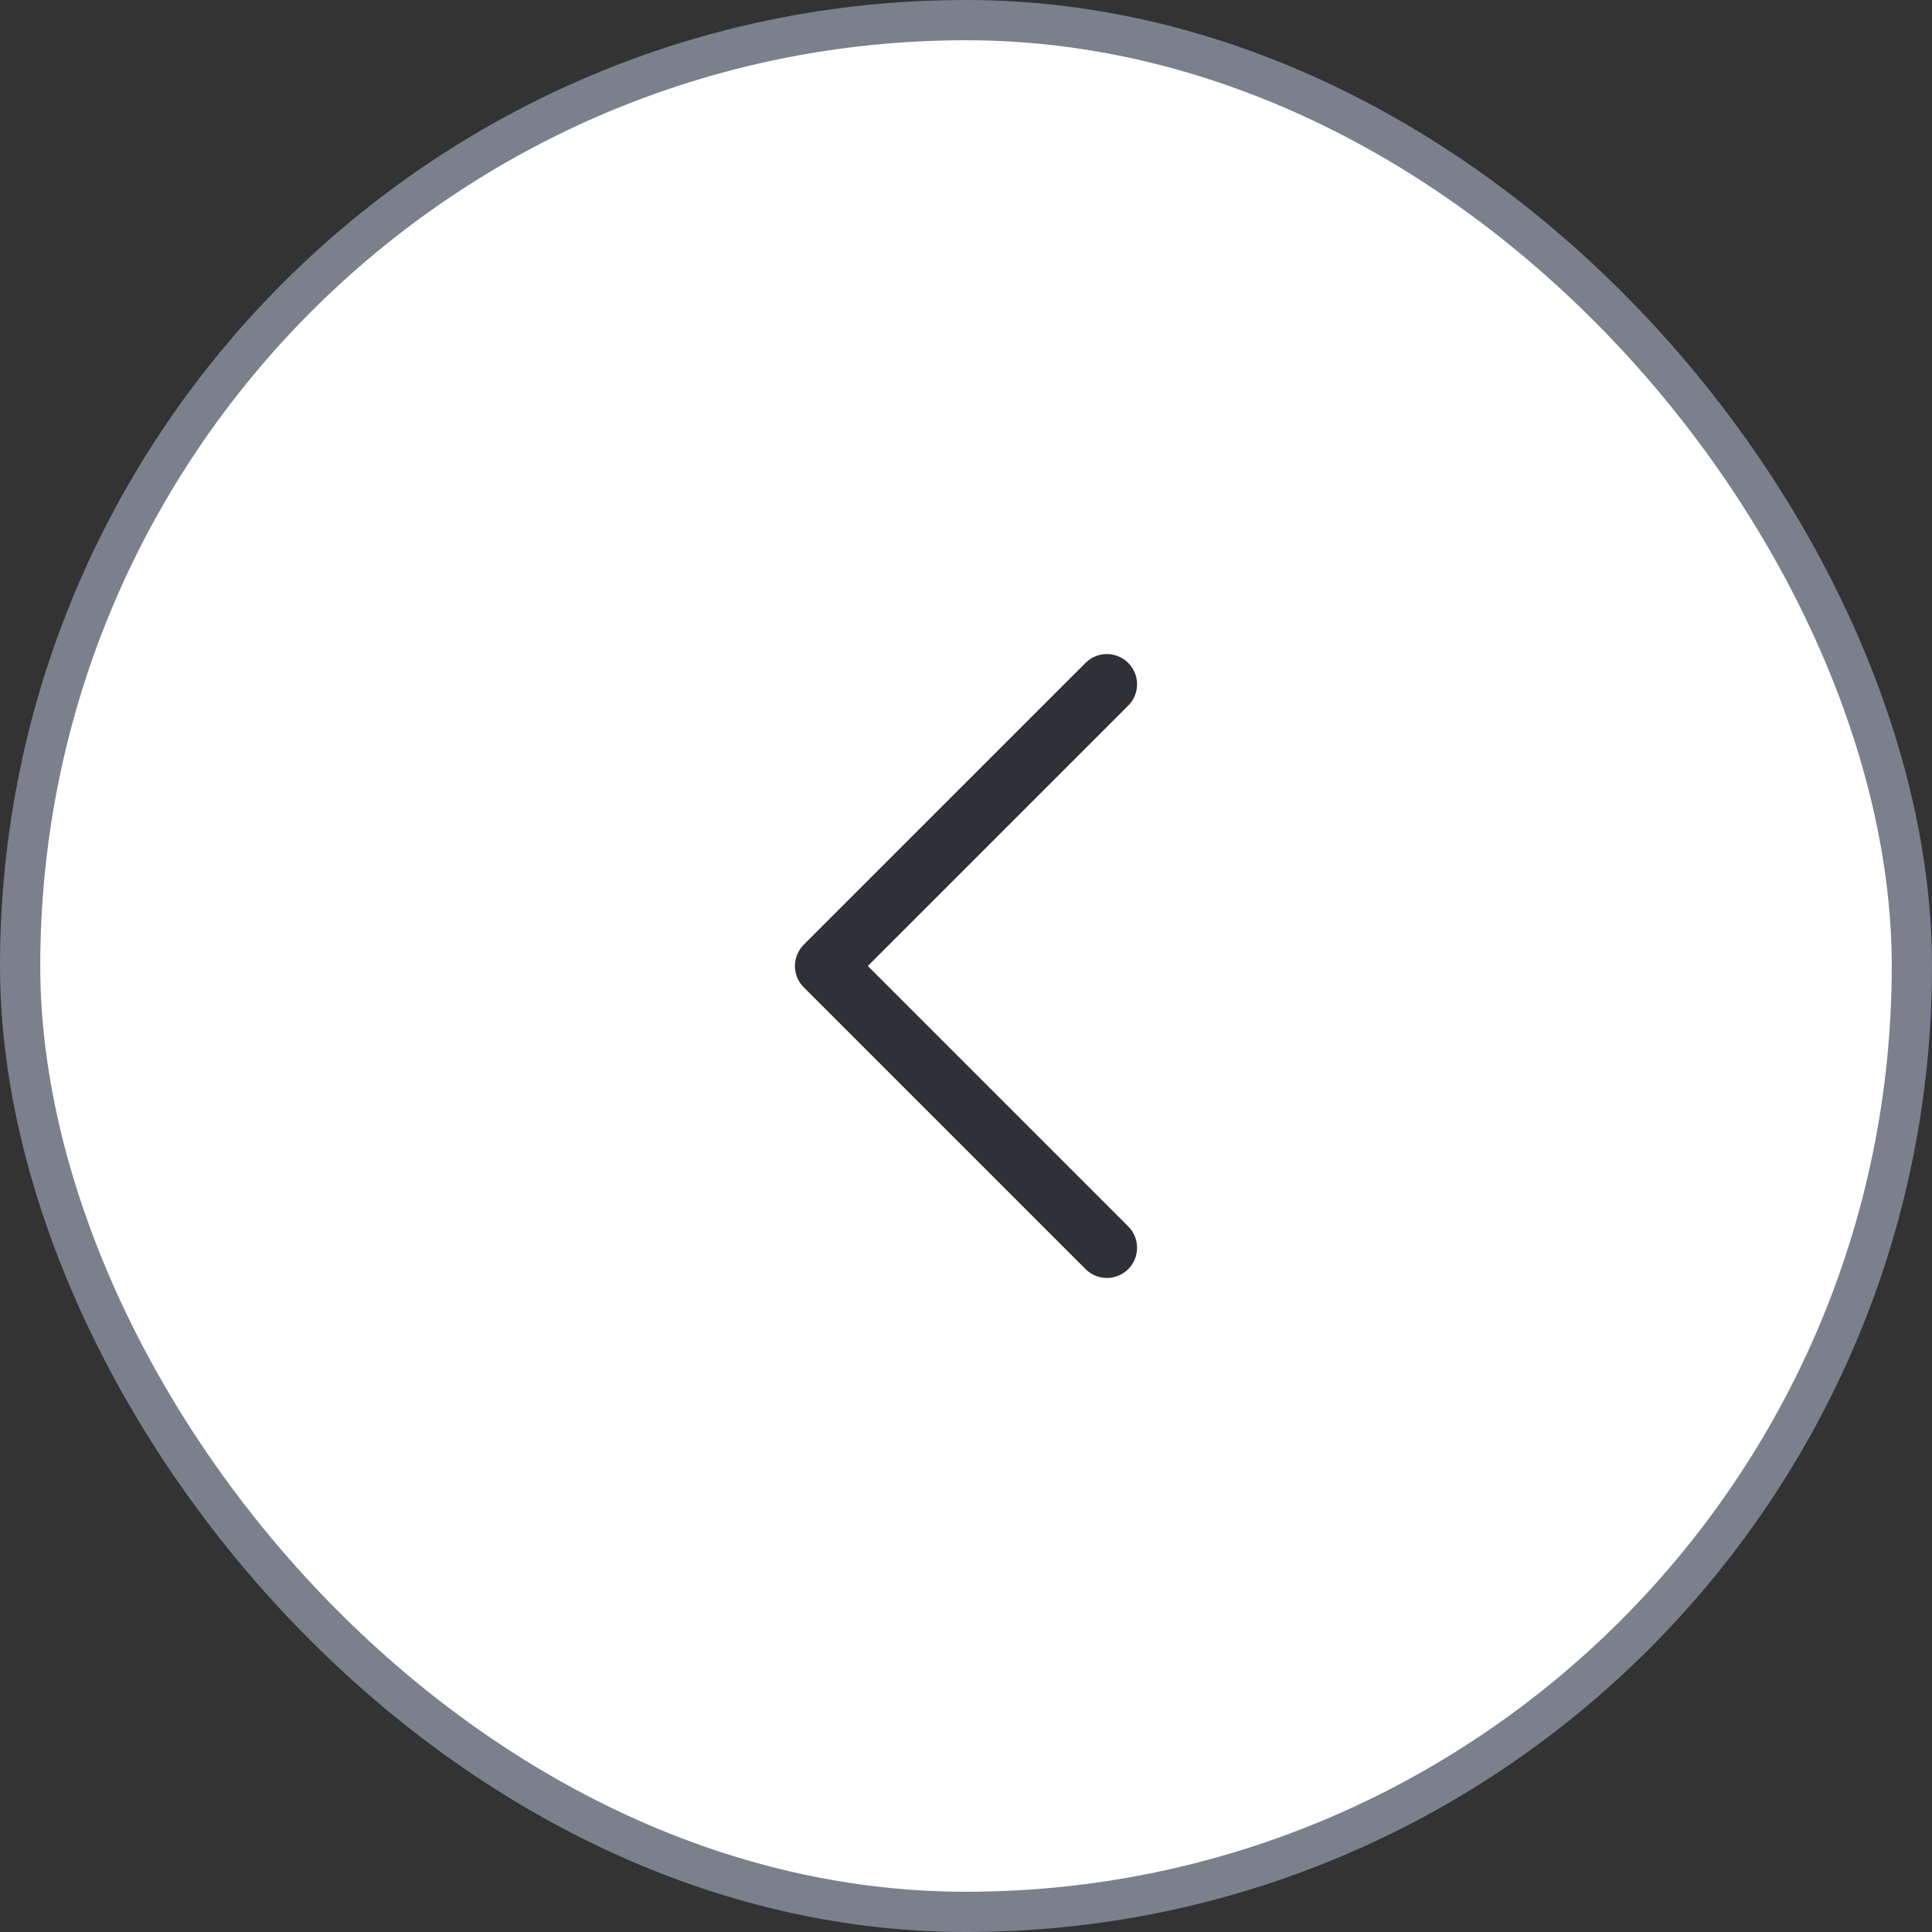 <svg width="48" height="48" viewBox="0 0 48 48" fill="none" xmlns="http://www.w3.org/2000/svg">
<rect x="0" y="0" width="48" height="48" fill="#333333" stroke="none"/>
<rect x="47.5" y="47.5" width="47" height="47" rx="23.5" transform="rotate(180 47.5 47.5)" fill="white"/>
<rect x="47.5" y="47.5" width="47" height="47" rx="23.5" transform="rotate(180 47.5 47.5)" stroke="#7B808C"/>
<path d="M27.5 31L20.5 24L27.5 17" stroke="#2F3136" stroke-width="1.5" stroke-linecap="round" stroke-linejoin="round"/>
</svg>
